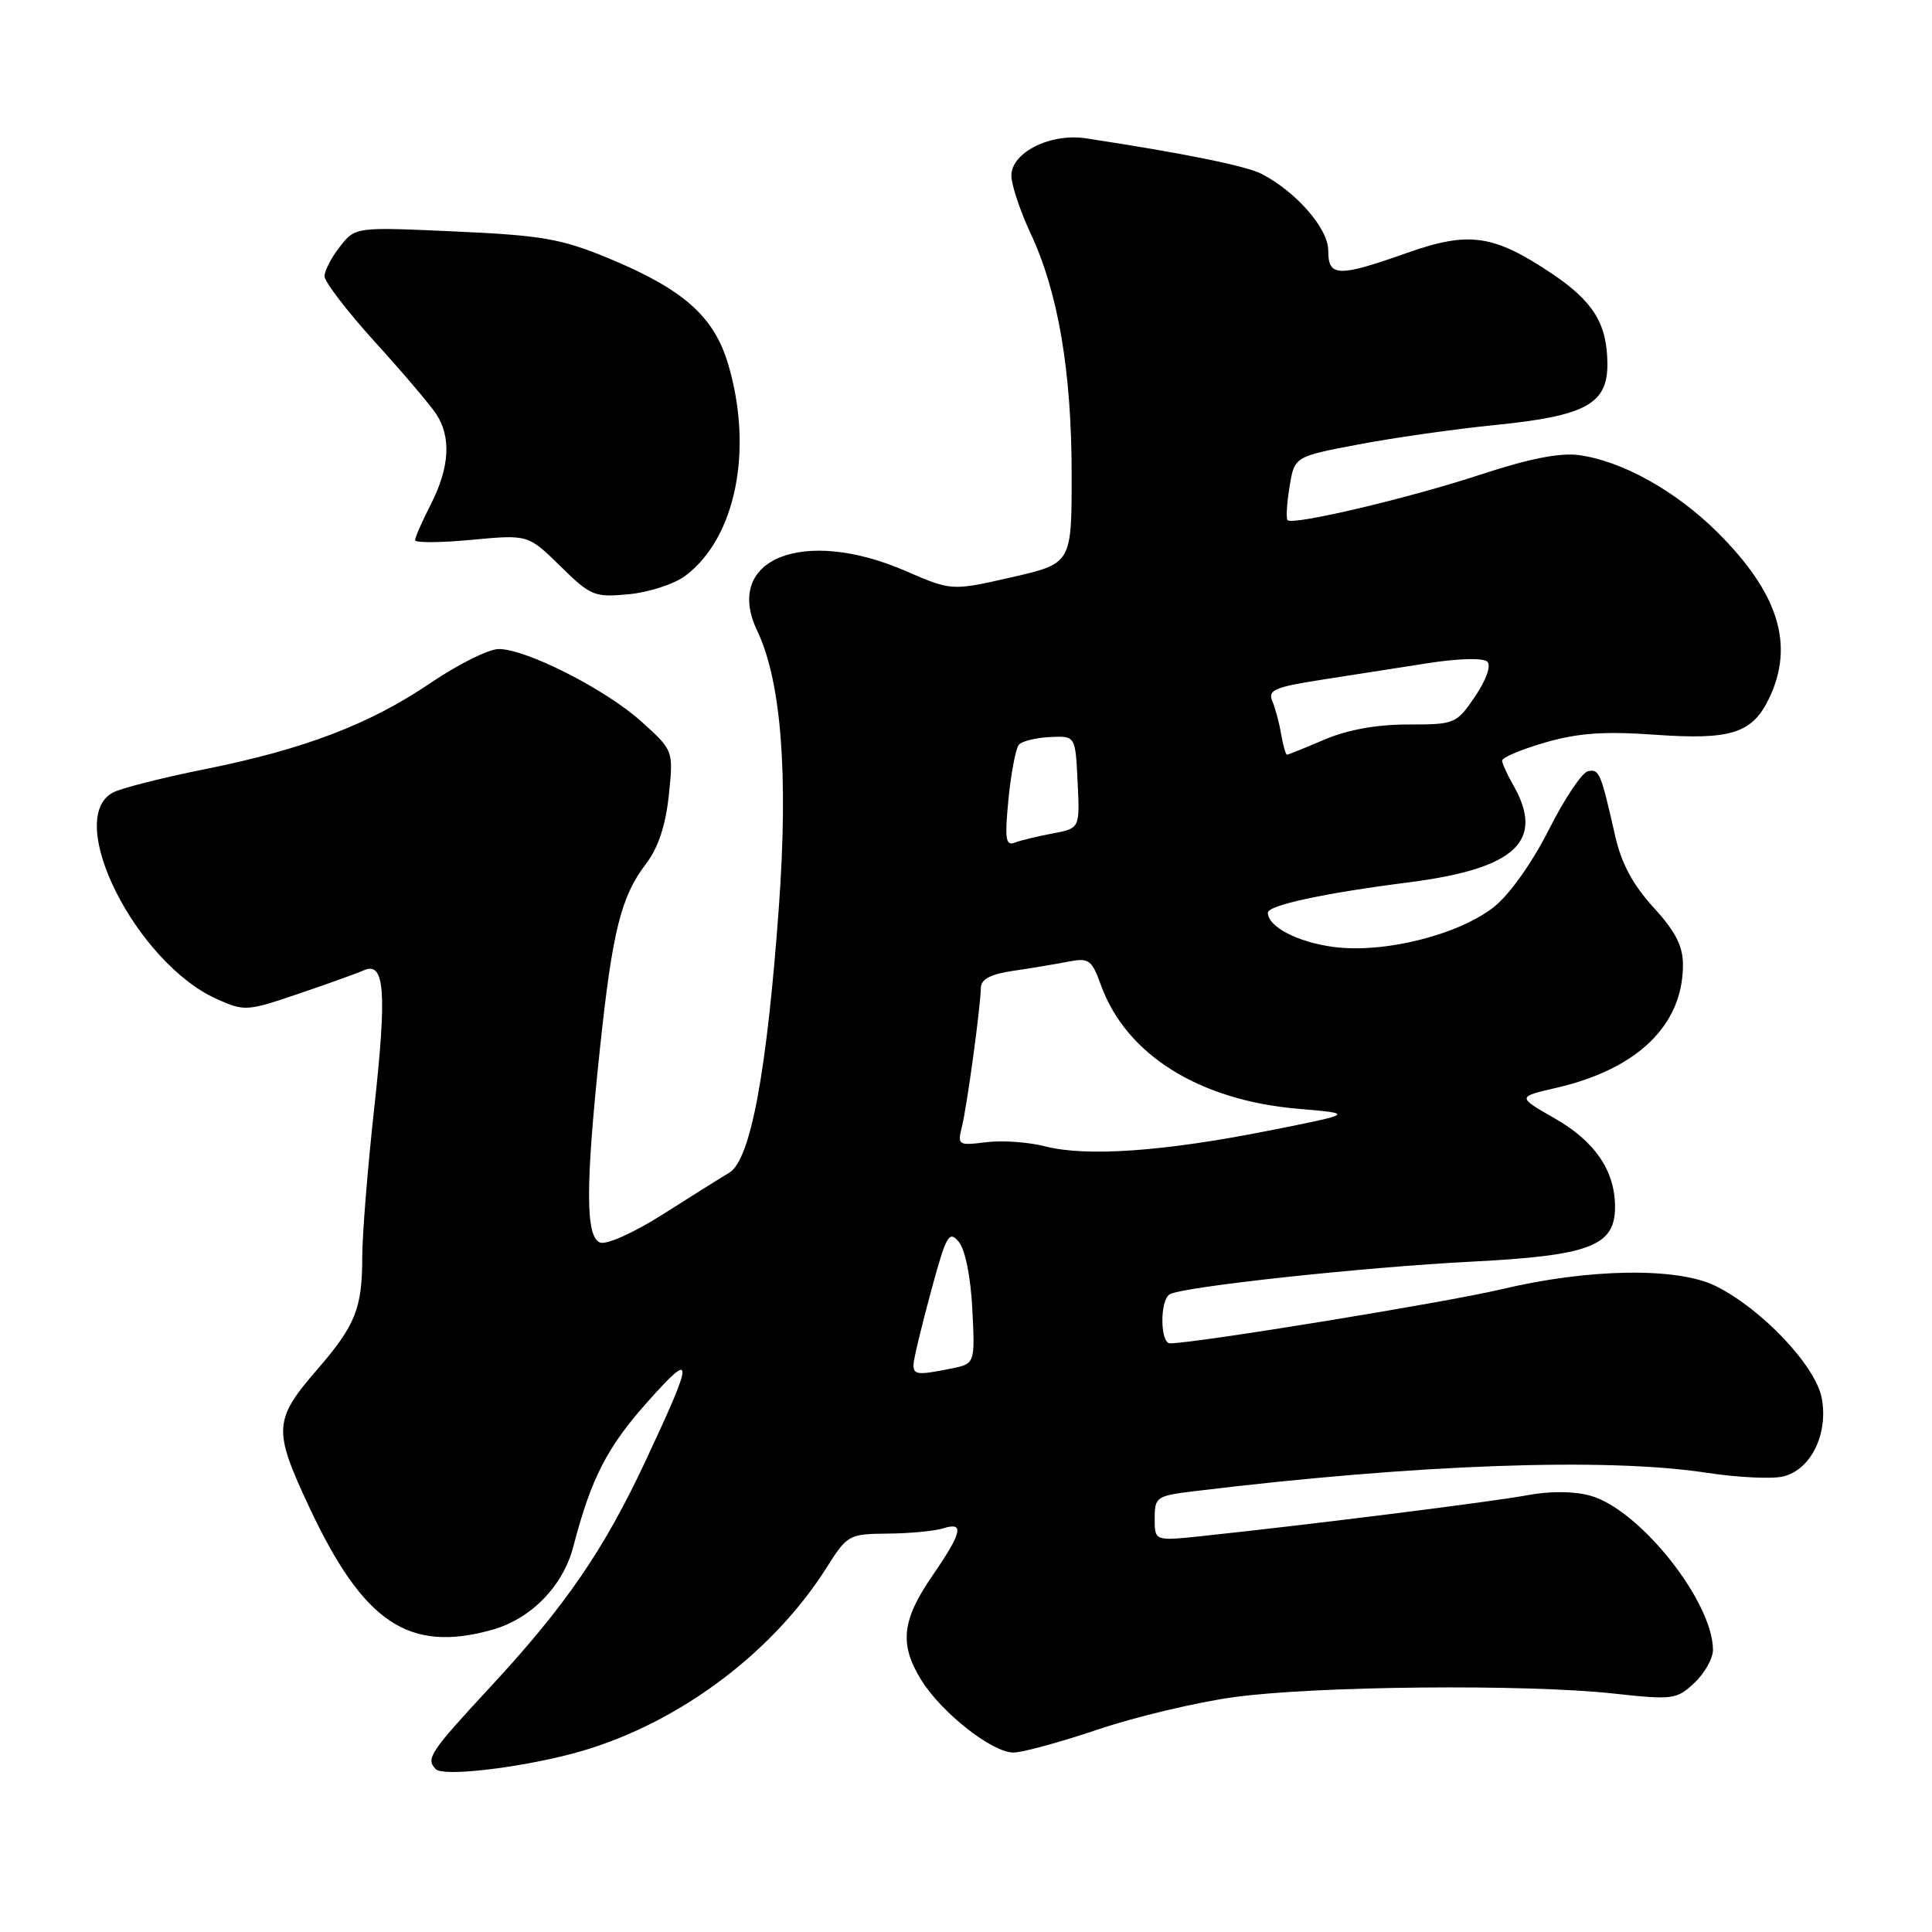 <?xml version="1.0" encoding="UTF-8" standalone="no"?>
<!DOCTYPE svg PUBLIC "-//W3C//DTD SVG 1.1//EN" "http://www.w3.org/Graphics/SVG/1.1/DTD/svg11.dtd" >
<svg xmlns="http://www.w3.org/2000/svg" xmlns:xlink="http://www.w3.org/1999/xlink" version="1.1" viewBox="0 0 256 256">
 <g >
 <path fill="currentColor"
d=" M 75.68 232.41 C 89.11 228.91 102.12 219.42 109.52 207.73 C 112.27 203.37 112.48 203.26 117.63 203.21 C 120.53 203.19 123.83 202.87 124.95 202.52 C 127.84 201.60 127.51 203.03 123.50 208.86 C 119.49 214.70 119.15 217.89 122.06 222.59 C 124.74 226.94 131.51 232.26 134.30 232.22 C 135.51 232.21 140.55 230.83 145.50 229.16 C 150.45 227.49 158.55 225.56 163.50 224.88 C 174.20 223.40 202.13 223.13 213.78 224.40 C 221.68 225.26 222.16 225.20 224.53 222.98 C 225.89 221.70 226.99 219.72 226.98 218.58 C 226.91 212.12 217.22 199.98 210.71 198.18 C 208.53 197.58 205.37 197.56 202.35 198.13 C 197.83 198.98 173.53 202.03 159.25 203.54 C 153.00 204.20 153.00 204.20 153.00 201.21 C 153.00 198.36 153.23 198.20 158.25 197.59 C 187.60 194.02 212.76 193.11 226.09 195.14 C 230.26 195.78 234.87 196.00 236.32 195.63 C 239.97 194.72 242.28 189.99 241.39 185.26 C 240.59 180.98 233.46 173.45 227.35 170.41 C 222.27 167.89 210.54 168.07 198.92 170.84 C 191.71 172.56 158.35 178.00 155.03 178.00 C 153.72 178.00 153.67 172.32 154.98 171.51 C 156.60 170.51 180.58 167.91 195.07 167.17 C 210.69 166.37 214.00 165.10 214.00 159.93 C 214.00 155.13 211.35 151.24 205.99 148.18 C 201.02 145.34 201.02 145.34 206.23 144.14 C 217.00 141.65 223.00 135.82 223.00 127.85 C 223.00 125.35 222.01 123.41 219.09 120.23 C 216.36 117.23 214.83 114.39 214.01 110.73 C 212.12 102.38 211.91 101.87 210.41 102.19 C 209.62 102.36 207.30 105.84 205.24 109.92 C 203.05 114.26 200.05 118.50 198.00 120.14 C 193.30 123.88 183.36 126.37 176.66 125.47 C 171.93 124.84 168.00 122.79 168.00 120.94 C 168.00 119.95 175.42 118.35 186.71 116.91 C 200.85 115.10 204.75 111.44 200.50 104.00 C 199.71 102.62 199.05 101.18 199.04 100.78 C 199.02 100.38 201.57 99.31 204.72 98.39 C 209.08 97.13 212.52 96.88 219.20 97.35 C 229.41 98.08 232.21 97.18 234.45 92.46 C 237.80 85.40 235.64 78.55 227.54 70.50 C 222.01 65.02 214.90 61.06 209.18 60.30 C 206.69 59.97 202.54 60.79 196.30 62.85 C 186.73 66.00 171.30 69.65 170.61 68.92 C 170.39 68.69 170.51 66.70 170.87 64.50 C 171.52 60.50 171.52 60.50 180.01 58.89 C 184.68 58.00 192.85 56.84 198.17 56.31 C 210.11 55.11 213.01 53.53 212.99 48.23 C 212.96 42.92 211.15 39.96 205.64 36.26 C 197.91 31.08 194.66 30.61 186.47 33.50 C 177.27 36.75 176.00 36.71 176.00 33.20 C 176.00 30.28 171.75 25.40 167.14 23.03 C 165.10 21.98 156.88 20.31 143.91 18.33 C 139.19 17.61 134.00 20.20 134.01 23.28 C 134.02 24.50 135.18 27.98 136.59 31.00 C 140.22 38.75 142.00 49.26 142.00 62.92 C 142.00 74.67 142.00 74.67 134.05 76.49 C 126.10 78.30 126.10 78.30 119.98 75.65 C 106.44 69.78 95.80 74.06 100.33 83.57 C 103.52 90.26 104.48 102.55 103.20 120.25 C 101.61 142.14 99.45 153.70 96.63 155.39 C 95.46 156.09 91.47 158.59 87.76 160.95 C 83.95 163.36 80.36 164.97 79.51 164.64 C 77.57 163.90 77.57 157.14 79.49 139.00 C 81.14 123.39 82.28 118.81 85.60 114.46 C 87.22 112.33 88.20 109.39 88.62 105.38 C 89.24 99.45 89.24 99.45 85.01 95.63 C 80.28 91.36 69.76 86.00 66.09 86.00 C 64.77 86.00 60.72 88.01 57.09 90.47 C 48.99 95.97 40.33 99.28 27.06 101.94 C 21.48 103.06 16.04 104.44 14.96 105.02 C 8.44 108.51 18.02 127.55 28.71 132.37 C 32.38 134.02 32.72 134.00 39.50 131.70 C 43.35 130.39 47.27 128.99 48.21 128.57 C 50.99 127.35 51.29 131.40 49.57 146.98 C 48.71 154.83 48.00 163.65 48.00 166.56 C 48.00 173.34 47.10 175.61 42.09 181.40 C 36.24 188.16 36.16 189.41 40.96 199.67 C 48.15 215.01 54.13 219.04 65.17 215.97 C 70.35 214.53 74.61 210.18 75.97 204.93 C 78.31 195.92 80.44 191.76 85.78 185.78 C 92.04 178.75 92.01 179.77 85.52 193.62 C 80.00 205.40 74.95 212.76 65.03 223.47 C 56.94 232.20 56.38 233.04 57.75 234.43 C 58.72 235.41 68.31 234.33 75.68 232.41 Z  M 90.79 76.31 C 97.49 71.31 99.86 59.61 96.48 48.24 C 94.60 41.91 90.55 38.33 80.63 34.22 C 74.39 31.64 71.85 31.19 60.30 30.67 C 47.09 30.07 47.09 30.07 45.05 32.67 C 43.92 34.10 43.00 35.87 43.00 36.60 C 43.00 37.33 45.97 41.21 49.60 45.22 C 53.24 49.22 56.91 53.54 57.76 54.80 C 59.82 57.88 59.59 61.93 57.07 66.86 C 55.93 69.09 55.00 71.22 55.00 71.58 C 55.00 71.94 58.37 71.92 62.49 71.53 C 69.98 70.83 69.98 70.83 74.24 75.01 C 78.28 78.98 78.75 79.17 83.32 78.74 C 85.98 78.49 89.34 77.39 90.79 76.31 Z  M 121.05 180.75 C 121.07 180.06 122.11 175.75 123.35 171.16 C 125.38 163.65 125.75 162.99 127.04 164.55 C 127.90 165.58 128.62 169.19 128.84 173.49 C 129.20 180.71 129.20 180.71 125.98 181.35 C 121.52 182.25 120.99 182.18 121.05 180.75 Z  M 138.50 151.90 C 136.30 151.33 132.77 151.08 130.66 151.35 C 126.99 151.81 126.85 151.73 127.45 149.35 C 128.12 146.66 129.92 133.51 129.97 130.88 C 129.99 129.75 131.28 129.07 134.25 128.64 C 136.59 128.30 139.86 127.75 141.52 127.43 C 144.29 126.89 144.65 127.15 145.88 130.53 C 149.21 139.74 158.85 145.79 172.00 146.92 C 179.50 147.56 179.50 147.56 168.00 149.84 C 154.22 152.58 143.93 153.30 138.50 151.90 Z  M 133.63 105.86 C 133.98 102.36 134.60 99.12 135.02 98.66 C 135.44 98.20 137.29 97.75 139.14 97.66 C 142.50 97.50 142.50 97.50 142.79 103.63 C 143.09 109.76 143.09 109.76 139.47 110.44 C 137.49 110.81 135.22 111.36 134.43 111.66 C 133.25 112.12 133.12 111.12 133.63 105.86 Z  M 169.75 97.25 C 169.50 95.74 168.96 93.76 168.57 92.85 C 167.98 91.46 168.96 91.03 174.93 90.10 C 178.82 89.50 185.19 88.50 189.09 87.89 C 193.26 87.24 196.55 87.15 197.08 87.68 C 197.61 88.21 196.93 90.10 195.45 92.29 C 192.98 95.92 192.79 96.00 186.55 96.00 C 182.39 96.00 178.54 96.70 175.50 98.00 C 172.93 99.10 170.70 100.00 170.53 100.00 C 170.36 100.00 170.01 98.76 169.75 97.25 Z "/>
</g>
</svg>